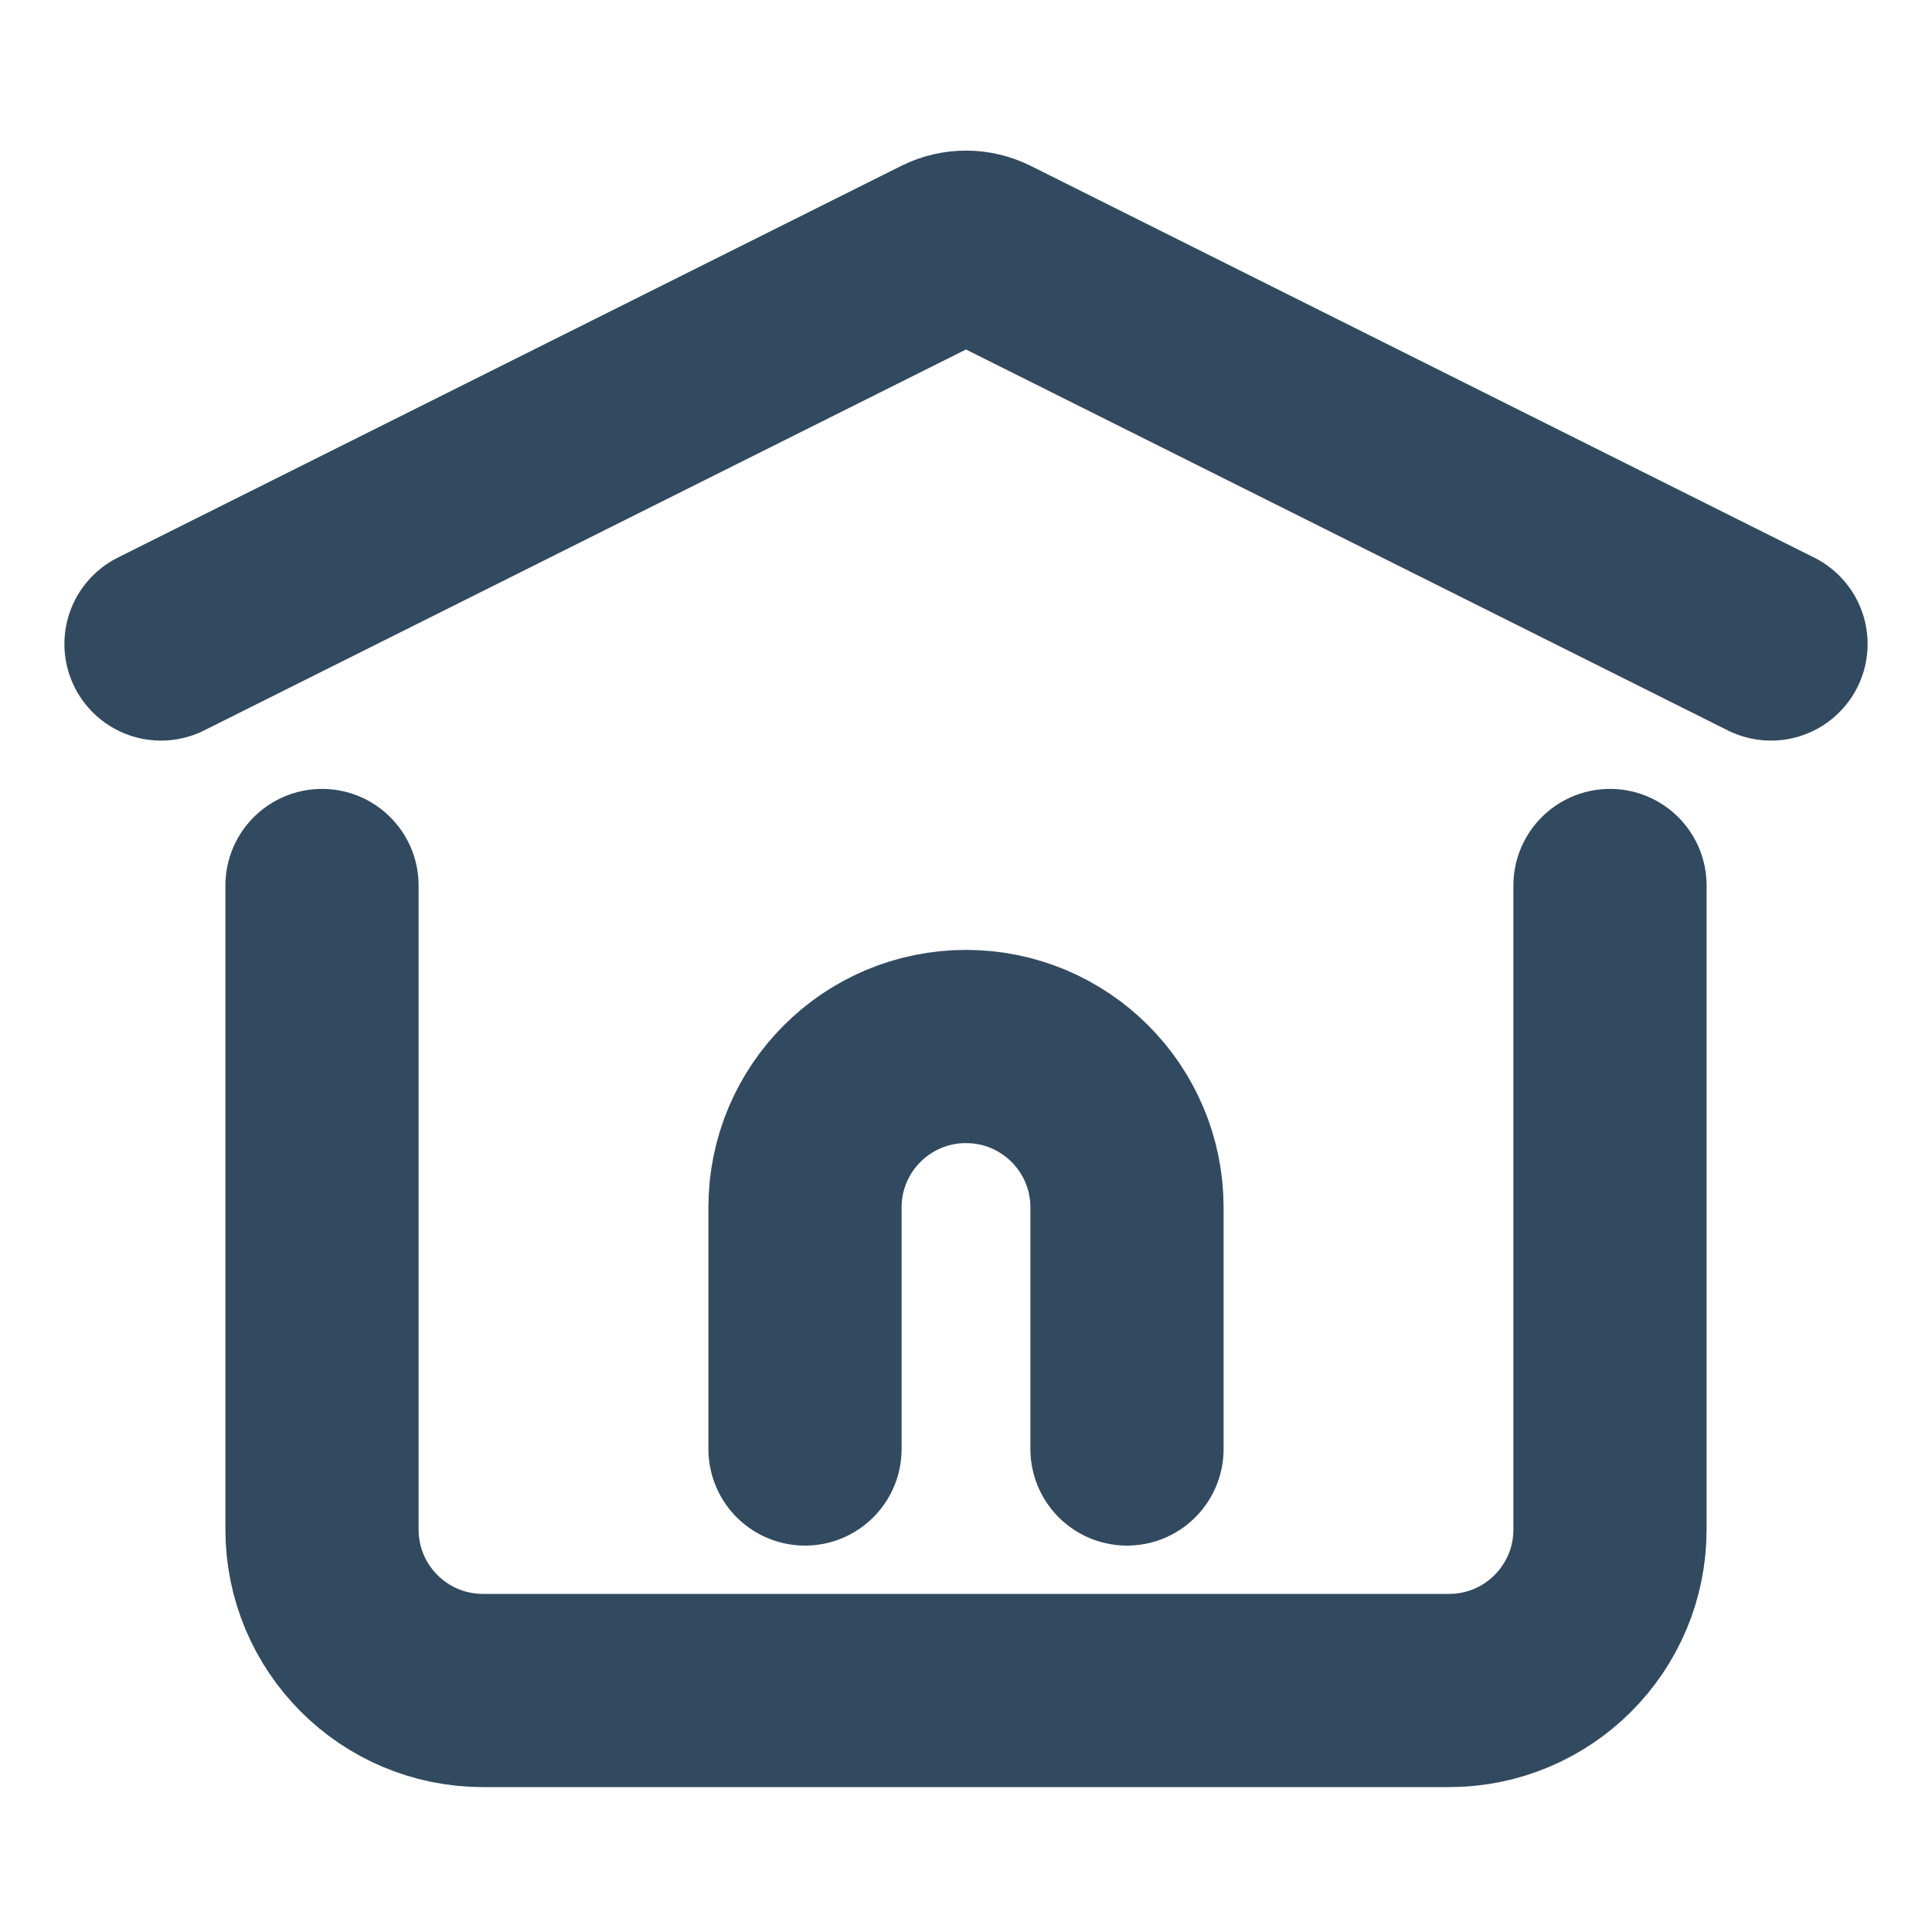 <?xml version="1.0" encoding="UTF-8"?><svg width="64px" height="64px" viewBox="0 0 24 24" stroke-width="2.4" fill="none" xmlns="http://www.w3.org/2000/svg" color="#324a5f"><path d="M10 18V15C10 13.895 10.895 13 12 13V13C13.105 13 14 13.895 14 15V18" stroke="#324a5f" stroke-width="2.4" stroke-linecap="round" stroke-linejoin="round"></path><path d="M2 8L11.732 3.134C11.901 3.05 12.099 3.05 12.268 3.134L22 8" stroke="#324a5f" stroke-width="2.4" stroke-linecap="round" stroke-linejoin="round"></path><path d="M20 11V19C20 20.105 19.105 21 18 21H6C4.895 21 4 20.105 4 19V11" stroke="#324a5f" stroke-width="2.4" stroke-linecap="round" stroke-linejoin="round"></path></svg>